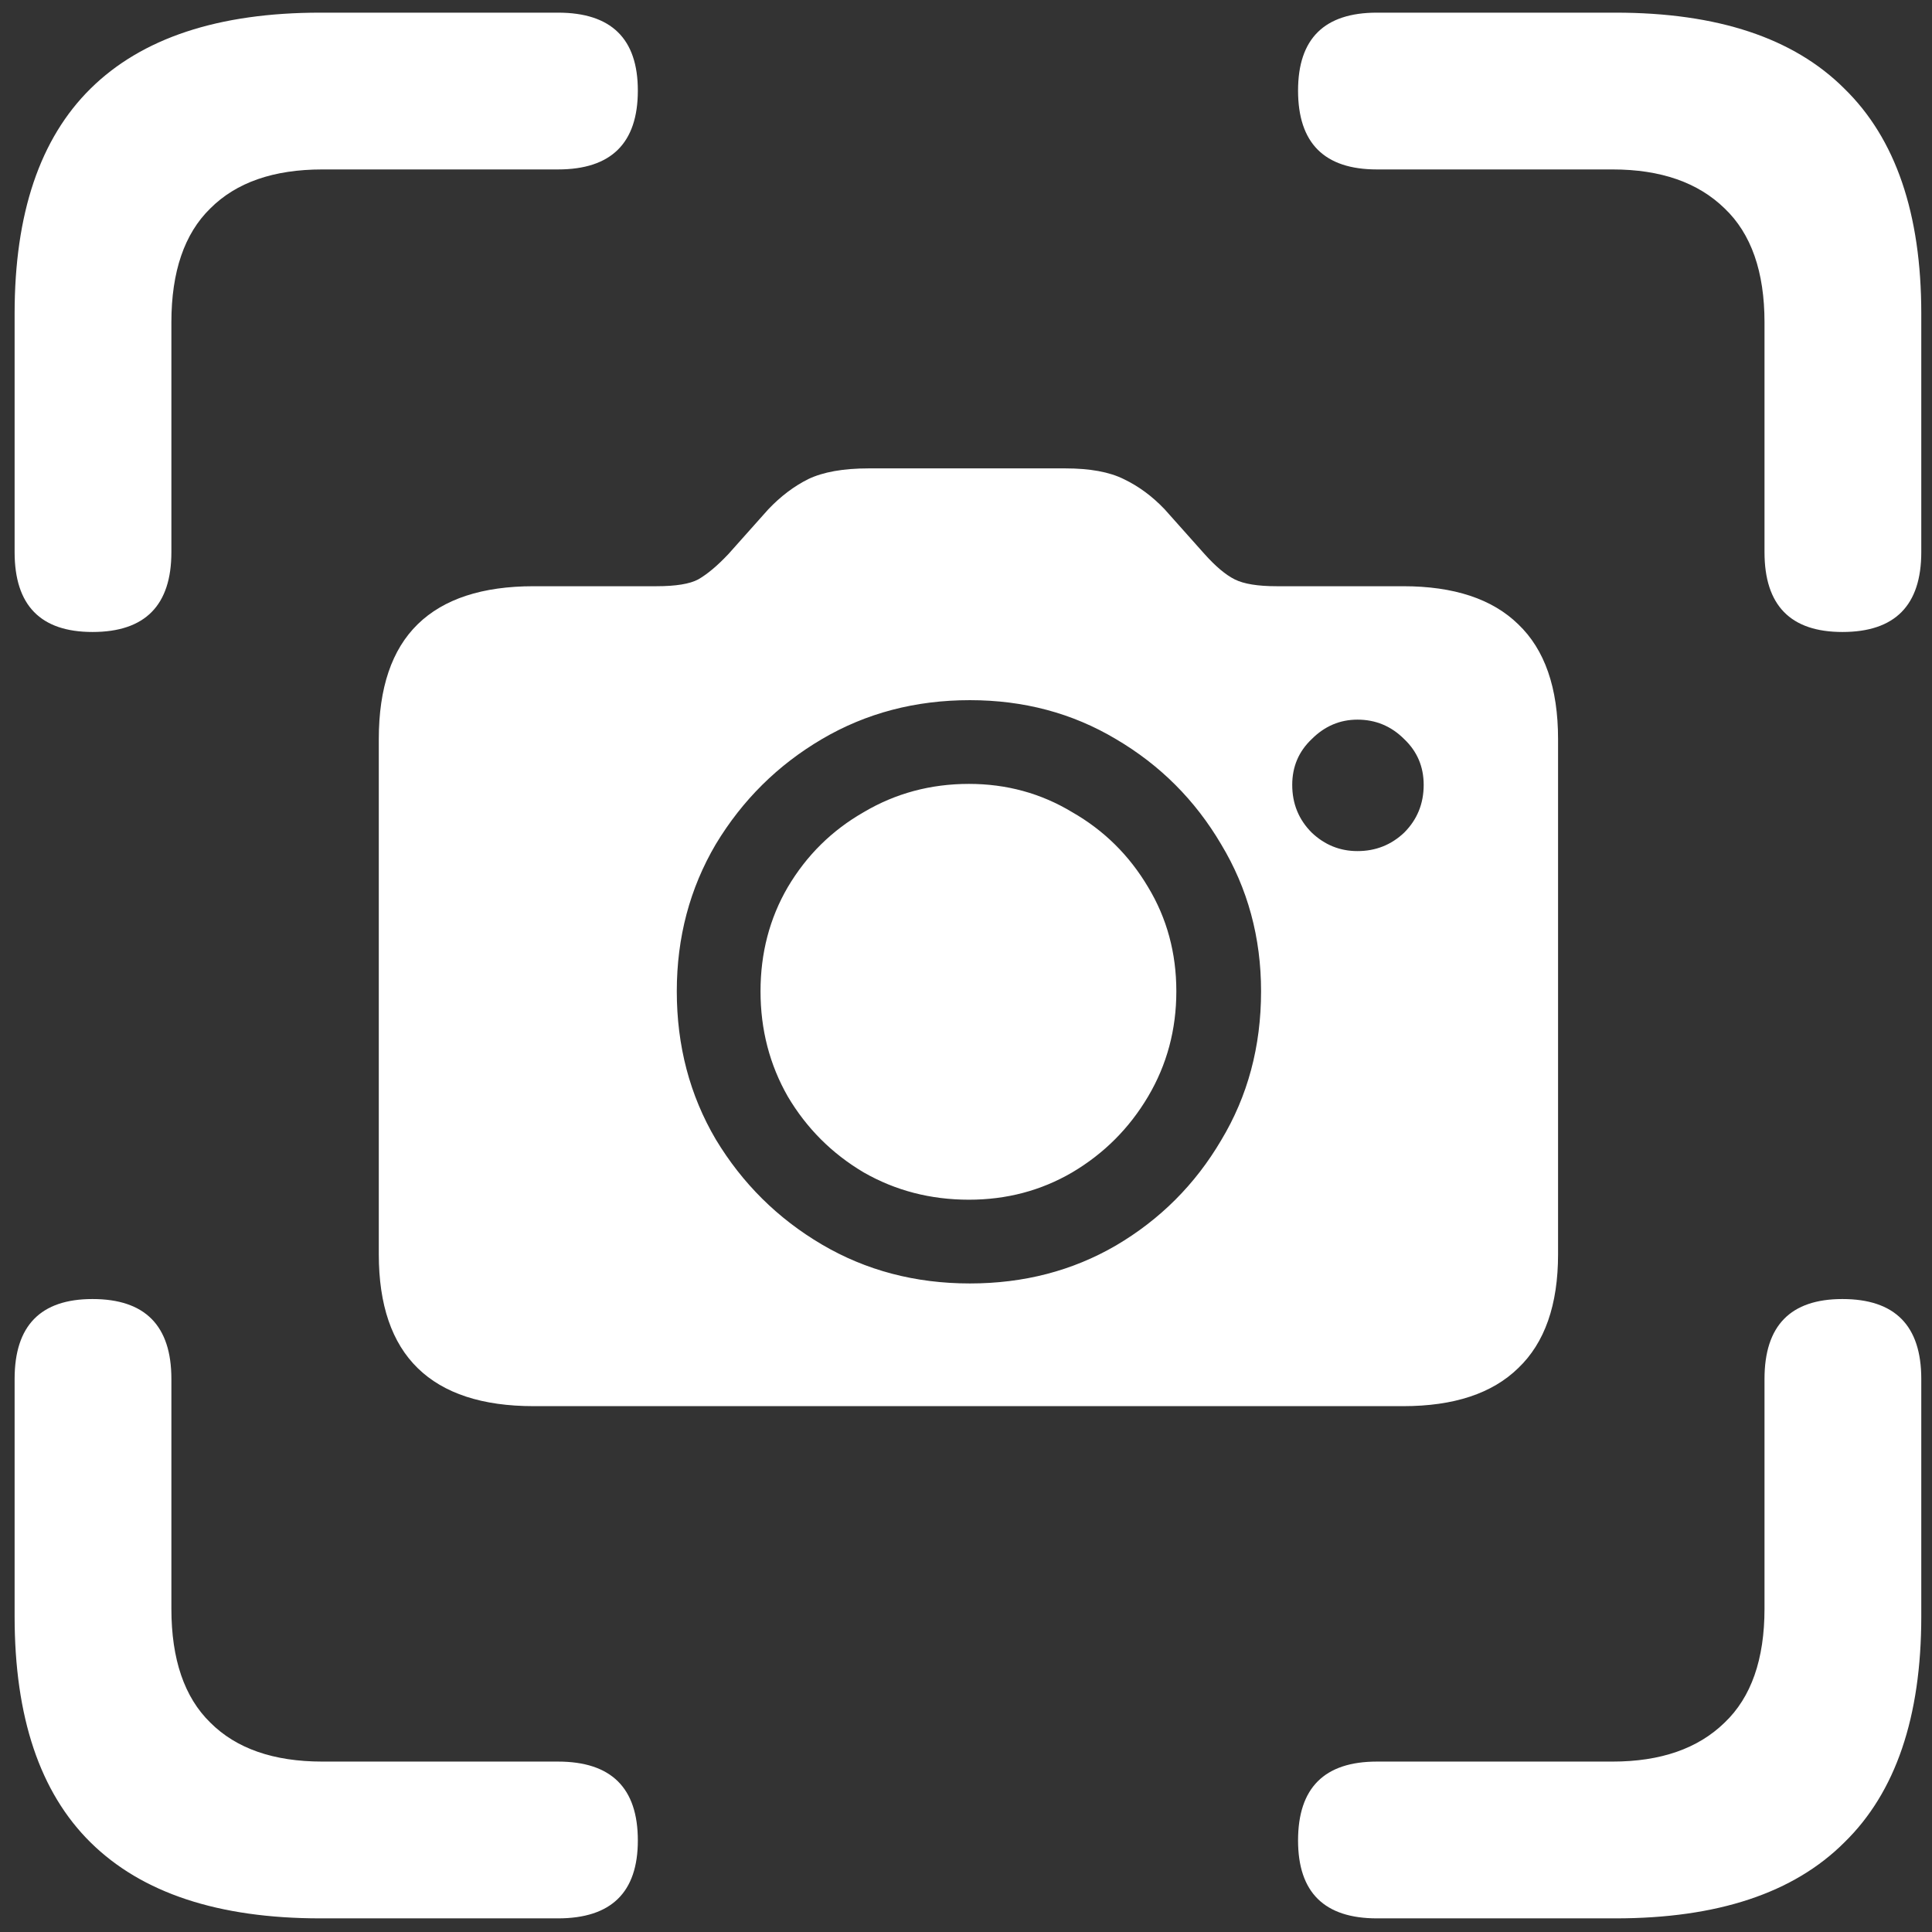 <svg width="124" height="124" viewBox="0 0 124 124" fill="none" xmlns="http://www.w3.org/2000/svg">
<rect x="0" y="0" width="124" height="124" fill="#333333" stroke="none"/>
<path d="M5.938 40.562C9.312 40.562 11 38.854 11 35.438V20.688C11 17.438 11.833 15 13.5 13.375C15.167 11.708 17.562 10.875 20.688 10.875H35.812C39.229 10.875 40.938 9.188 40.938 5.812C40.938 2.479 39.229 0.812 35.812 0.812H20.562C14.021 0.812 9.104 2.438 5.812 5.688C2.562 8.896 0.938 13.708 0.938 20.125V35.438C0.938 38.854 2.604 40.562 5.938 40.562ZM118.25 40.562C121.625 40.562 123.312 38.854 123.312 35.438V20.125C123.312 13.708 121.667 8.896 118.375 5.688C115.125 2.438 110.229 0.812 103.688 0.812H88.375C85 0.812 83.312 2.479 83.312 5.812C83.312 9.188 85 10.875 88.375 10.875H103.5C106.583 10.875 108.979 11.708 110.688 13.375C112.396 15 113.25 17.438 113.25 20.688V35.438C113.25 38.854 114.917 40.562 118.25 40.562ZM20.562 123.125H35.812C39.229 123.125 40.938 121.458 40.938 118.125C40.938 114.75 39.229 113.062 35.812 113.062H20.688C17.562 113.062 15.167 112.229 13.5 110.562C11.833 108.938 11 106.5 11 103.25V88.5C11 85.083 9.312 83.375 5.938 83.375C2.604 83.375 0.938 85.083 0.938 88.5V103.75C0.938 110.208 2.562 115.042 5.812 118.25C9.104 121.5 14.021 123.125 20.562 123.125ZM88.375 123.125H103.688C110.229 123.125 115.125 121.5 118.375 118.25C121.667 115.042 123.312 110.208 123.312 103.75V88.5C123.312 85.083 121.625 83.375 118.25 83.375C114.917 83.375 113.25 85.083 113.25 88.5V103.25C113.25 106.5 112.396 108.938 110.688 110.562C108.979 112.229 106.583 113.062 103.5 113.062H88.375C85 113.062 83.312 114.75 83.312 118.125C83.312 121.458 85 123.125 88.375 123.125ZM34.25 90.25H90.062C93.312 90.25 95.771 89.438 97.438 87.812C99.146 86.188 100 83.75 100 80.5V47.438C100 44.146 99.146 41.688 97.438 40.062C95.771 38.438 93.312 37.625 90.062 37.625H81.938C80.729 37.625 79.833 37.479 79.25 37.188C78.667 36.896 78.021 36.354 77.312 35.562L74.75 32.688C73.958 31.854 73.083 31.208 72.125 30.75C71.208 30.292 69.958 30.062 68.375 30.062H55.75C54.125 30.062 52.833 30.292 51.875 30.75C50.958 31.208 50.104 31.854 49.312 32.688L46.75 35.562C46.042 36.312 45.396 36.854 44.812 37.188C44.271 37.479 43.375 37.625 42.125 37.625H34.25C30.958 37.625 28.479 38.438 26.812 40.062C25.146 41.688 24.312 44.146 24.312 47.438V80.5C24.312 83.75 25.146 86.188 26.812 87.812C28.479 89.438 30.958 90.25 34.25 90.25ZM62.25 82.375C58.75 82.375 55.583 81.542 52.75 79.875C49.917 78.208 47.646 75.958 45.938 73.125C44.271 70.292 43.438 67.125 43.438 63.625C43.438 60.167 44.271 57.021 45.938 54.188C47.646 51.354 49.917 49.104 52.75 47.438C55.583 45.771 58.75 44.938 62.25 44.938C65.708 44.938 68.833 45.771 71.625 47.438C74.458 49.104 76.708 51.354 78.375 54.188C80.083 57.021 80.938 60.167 80.938 63.625C80.938 67.167 80.083 70.354 78.375 73.188C76.708 76.021 74.458 78.271 71.625 79.938C68.833 81.562 65.708 82.375 62.25 82.375ZM62.188 77C64.604 77 66.812 76.417 68.812 75.25C70.854 74.042 72.479 72.417 73.688 70.375C74.896 68.333 75.5 66.083 75.5 63.625C75.5 61.167 74.896 58.938 73.688 56.938C72.479 54.896 70.854 53.292 68.812 52.125C66.812 50.917 64.604 50.312 62.188 50.312C59.729 50.312 57.479 50.917 55.438 52.125C53.396 53.292 51.771 54.896 50.562 56.938C49.396 58.938 48.812 61.167 48.812 63.625C48.812 66.083 49.396 68.333 50.562 70.375C51.771 72.417 53.396 74.042 55.438 75.25C57.479 76.417 59.729 77 62.188 77ZM87.125 54.625C86 54.625 85.021 54.229 84.188 53.438C83.354 52.604 82.938 51.583 82.938 50.375C82.938 49.208 83.354 48.229 84.188 47.438C85.021 46.604 86 46.188 87.125 46.188C88.292 46.188 89.292 46.604 90.125 47.438C90.958 48.229 91.375 49.208 91.375 50.375C91.375 51.583 90.958 52.604 90.125 53.438C89.292 54.229 88.292 54.625 87.125 54.625Z" fill="white"/>
</svg>
